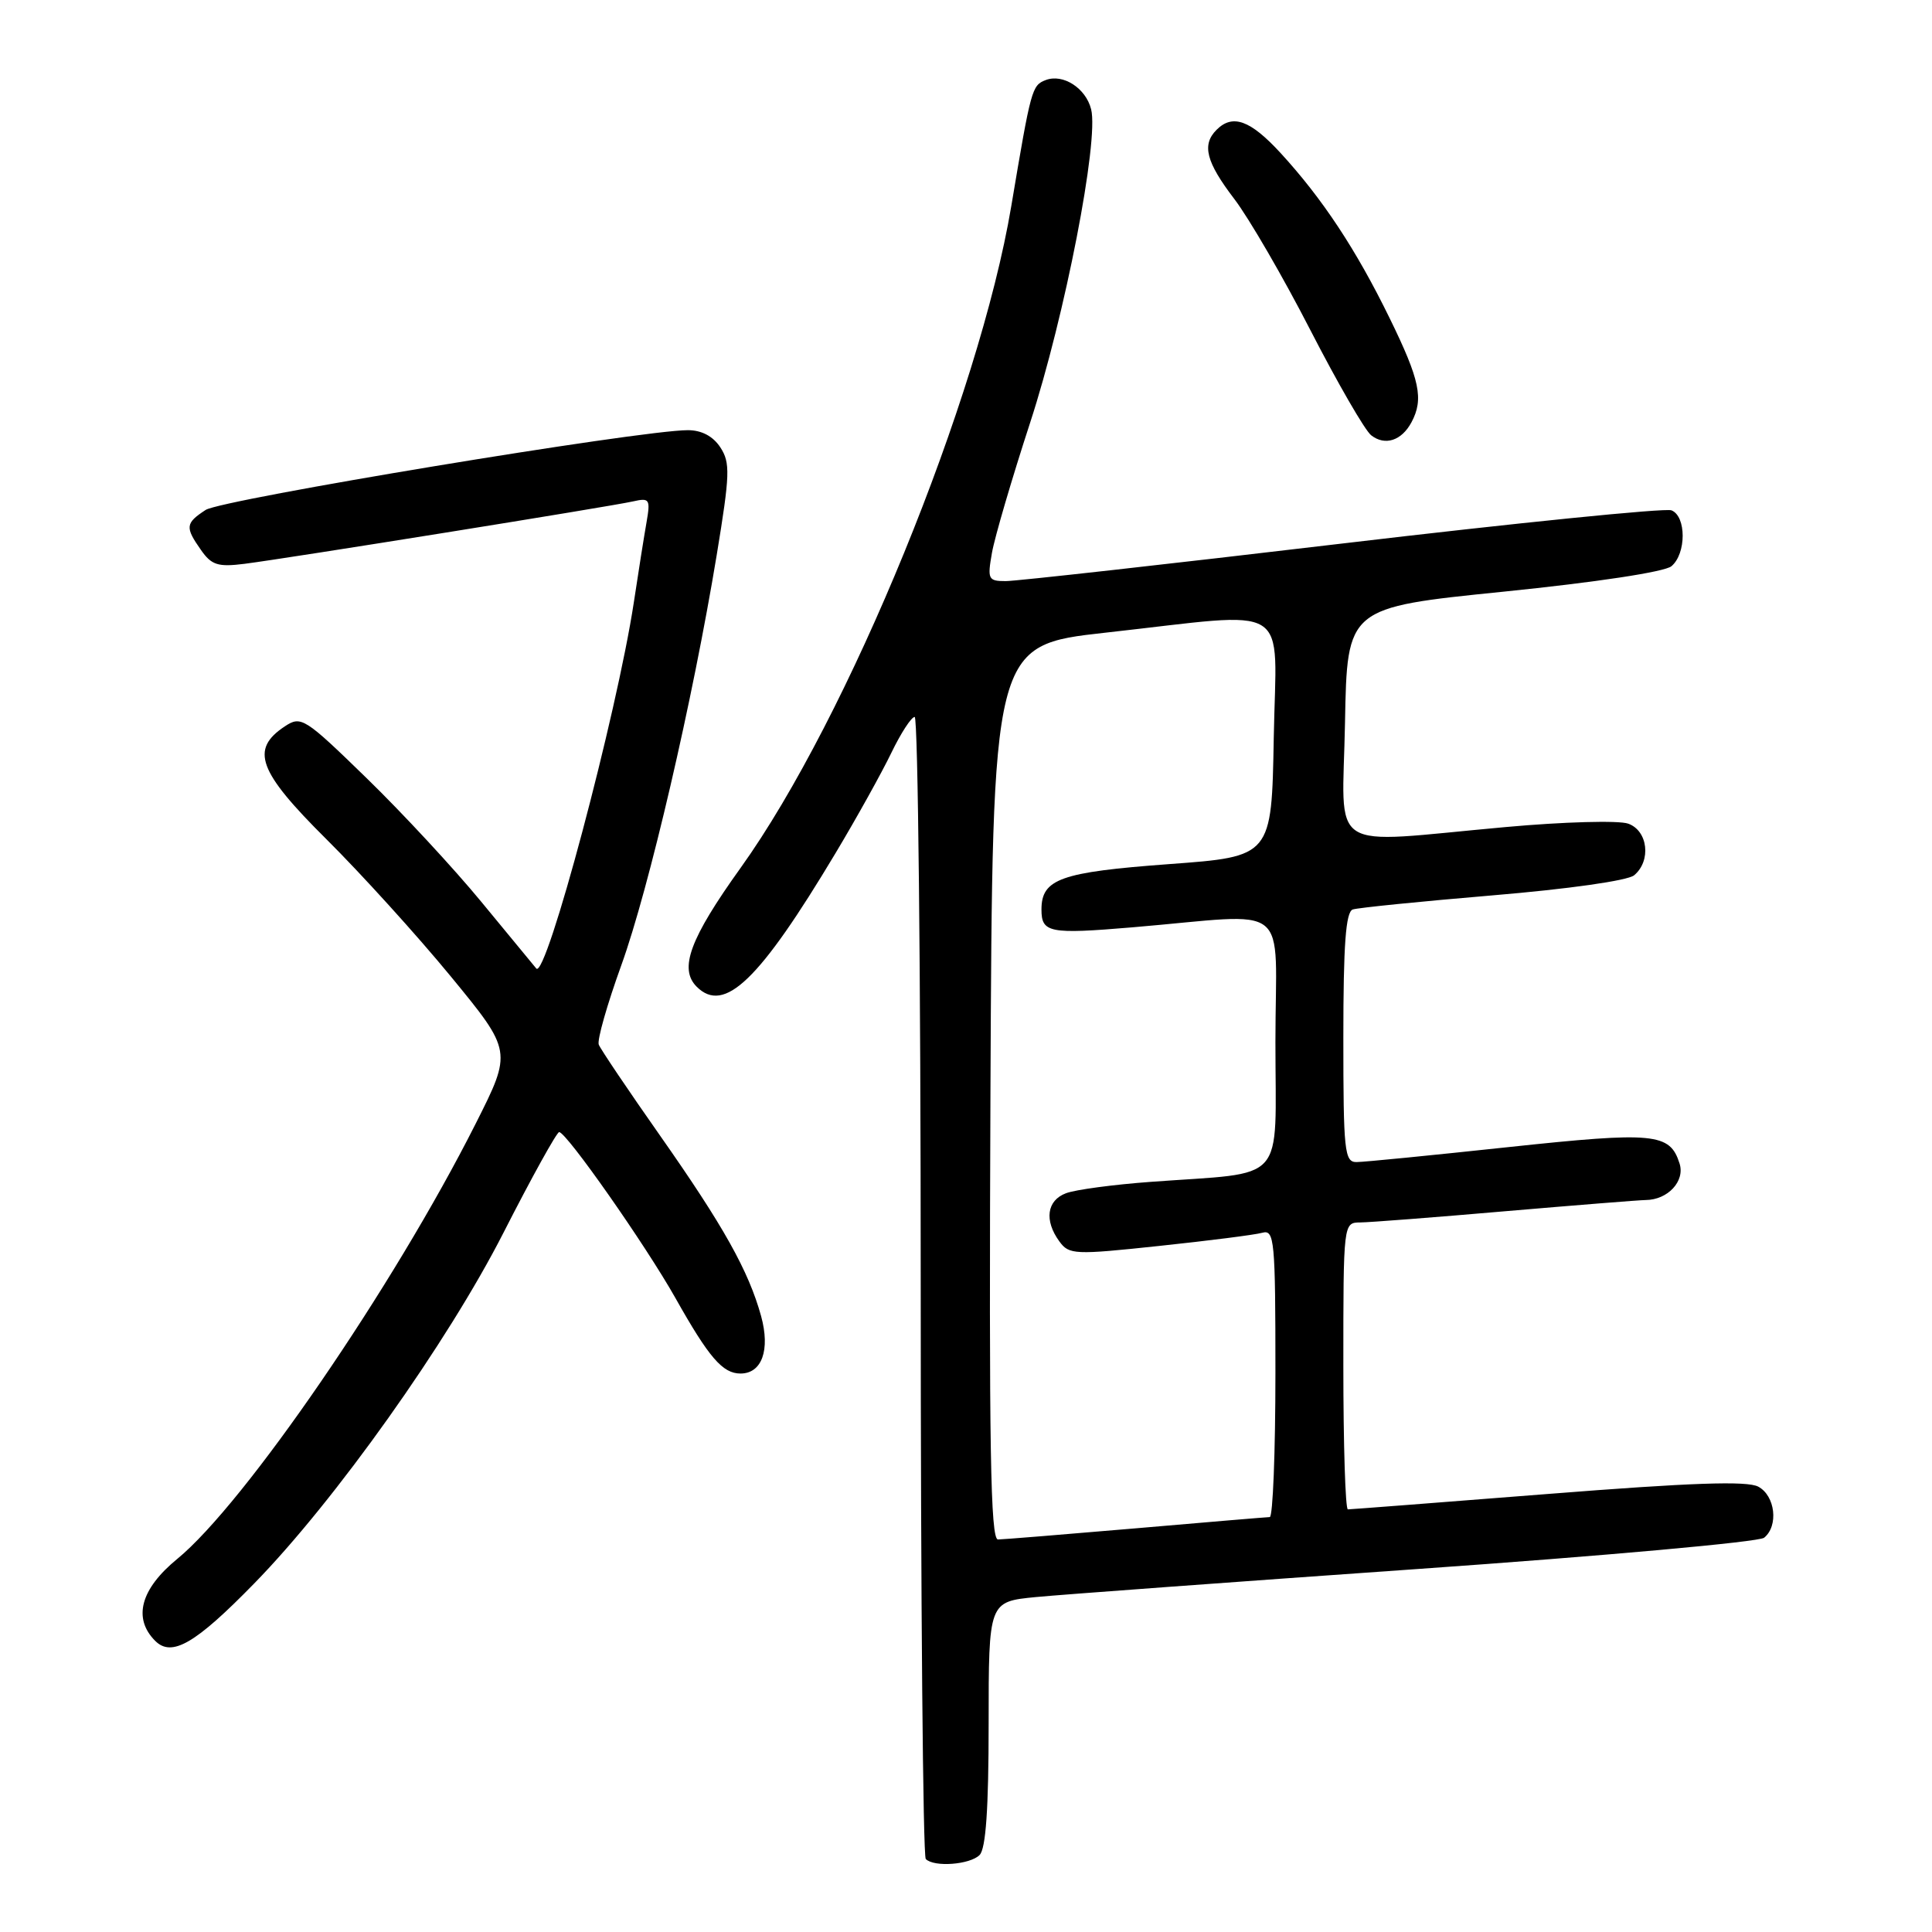<?xml version="1.0" encoding="UTF-8" standalone="no"?>
<!DOCTYPE svg PUBLIC "-//W3C//DTD SVG 1.1//EN" "http://www.w3.org/Graphics/SVG/1.1/DTD/svg11.dtd" >
<svg xmlns="http://www.w3.org/2000/svg" xmlns:xlink="http://www.w3.org/1999/xlink" version="1.1" viewBox="0 0 256 256">
 <g >
 <path fill="currentColor"
d=" M 129.80 245.80 C 130.63 244.97 131.00 239.67 131.00 228.42 C 131.00 212.23 131.00 212.23 137.25 211.62 C 140.69 211.29 163.52 209.61 188.00 207.89 C 212.48 206.17 233.06 204.32 233.75 203.76 C 235.69 202.20 235.24 198.20 232.98 196.99 C 231.50 196.20 224.06 196.46 205.08 197.96 C 190.85 199.08 178.93 200.00 178.60 200.00 C 178.27 200.00 178.00 191.45 178.00 181.00 C 178.00 162.00 178.00 162.00 180.25 161.98 C 181.49 161.97 190.15 161.30 199.50 160.49 C 208.85 159.69 217.20 159.02 218.06 159.01 C 220.99 158.99 223.30 156.51 222.55 154.17 C 221.27 150.13 219.23 149.93 199.85 152.00 C 189.76 153.08 180.71 153.98 179.75 153.98 C 178.15 154.00 178.00 152.55 178.00 137.47 C 178.00 125.14 178.32 120.83 179.25 120.51 C 179.94 120.28 188.28 119.44 197.78 118.64 C 207.82 117.80 215.67 116.69 216.53 115.98 C 218.82 114.07 218.37 110.08 215.75 109.14 C 214.51 108.69 207.20 108.89 199.50 109.59 C 175.40 111.76 177.90 113.39 178.22 95.75 C 178.50 80.50 178.50 80.50 199.22 78.40 C 211.53 77.15 220.56 75.78 221.47 75.03 C 223.46 73.37 223.46 68.39 221.47 67.62 C 220.62 67.30 200.99 69.28 177.85 72.02 C 154.70 74.76 134.64 77.00 133.27 77.00 C 130.94 77.00 130.82 76.76 131.44 73.25 C 131.80 71.19 134.08 63.42 136.50 56.00 C 141.10 41.89 145.63 18.64 144.58 14.48 C 143.88 11.68 140.86 9.73 138.56 10.61 C 136.73 11.32 136.62 11.72 134.00 27.31 C 129.73 52.71 112.38 95.13 98.14 114.99 C 91.41 124.38 89.94 128.36 92.31 130.74 C 95.97 134.40 100.61 129.93 110.74 113.00 C 113.54 108.33 116.85 102.36 118.11 99.75 C 119.37 97.14 120.76 95.00 121.20 95.00 C 121.64 95.00 122.00 128.90 122.00 170.33 C 122.00 211.77 122.30 245.97 122.67 246.33 C 123.77 247.44 128.52 247.08 129.80 245.80 Z  M 33.68 209.82 C 44.38 198.88 59.34 177.82 66.72 163.33 C 70.45 156.01 73.77 150.02 74.09 150.01 C 75.04 149.99 85.52 164.94 89.50 172.00 C 93.95 179.91 95.76 182.00 98.12 182.00 C 100.96 182.00 102.08 178.87 100.85 174.39 C 99.19 168.39 95.88 162.47 87.48 150.50 C 83.23 144.45 79.57 139.01 79.34 138.42 C 79.10 137.82 80.45 133.10 82.32 127.92 C 85.99 117.77 91.79 92.83 94.97 73.53 C 96.73 62.82 96.78 61.32 95.45 59.28 C 94.48 57.80 92.97 57.00 91.14 57.00 C 84.86 57.00 29.37 66.18 27.25 67.57 C 24.56 69.33 24.50 69.85 26.64 72.89 C 28.03 74.88 28.89 75.15 32.39 74.71 C 38.01 74.00 80.93 67.11 83.87 66.44 C 86.07 65.94 86.20 66.14 85.67 69.20 C 85.35 71.02 84.59 75.78 83.99 79.79 C 81.74 94.61 72.35 129.87 71.06 128.33 C 70.68 127.87 67.40 123.90 63.78 119.50 C 60.16 115.10 53.33 107.73 48.60 103.13 C 40.35 95.10 39.90 94.82 37.75 96.24 C 33.12 99.30 34.19 102.20 43.24 111.19 C 47.84 115.76 55.27 123.95 59.74 129.39 C 67.87 139.29 67.87 139.29 63.03 148.89 C 52.15 170.47 32.41 199.25 23.48 206.57 C 18.62 210.55 17.58 214.43 20.56 217.42 C 22.76 219.62 25.88 217.81 33.68 209.82 Z  M 187.03 55.95 C 188.67 52.88 188.15 50.36 184.14 42.17 C 179.69 33.06 175.21 26.29 169.66 20.25 C 165.66 15.91 163.33 15.07 161.20 17.20 C 159.22 19.18 159.81 21.46 163.54 26.35 C 165.49 28.90 170.03 36.73 173.63 43.74 C 177.24 50.76 180.86 57.03 181.69 57.68 C 183.52 59.11 185.72 58.40 187.03 55.95 Z  M 131.24 144.75 C 131.50 85.50 131.50 85.50 146.50 83.83 C 171.63 81.05 169.10 79.46 168.78 97.75 C 168.50 113.50 168.50 113.50 154.90 114.50 C 140.53 115.56 138.00 116.46 138.00 120.52 C 138.00 123.60 139.04 123.80 150.00 122.88 C 171.53 121.07 169.00 119.05 169.00 138.06 C 169.00 157.20 170.73 155.25 152.50 156.60 C 147.55 156.96 142.49 157.64 141.25 158.11 C 138.71 159.06 138.34 161.71 140.37 164.49 C 141.66 166.26 142.36 166.29 153.62 165.09 C 160.15 164.40 166.29 163.62 167.25 163.35 C 168.87 162.90 169.00 164.26 169.00 181.93 C 169.00 192.42 168.66 201.01 168.25 201.02 C 167.84 201.03 159.85 201.70 150.50 202.51 C 141.15 203.31 132.93 203.98 132.24 203.99 C 131.24 204.00 131.04 191.82 131.24 144.75 Z "/>
</g>
</svg>